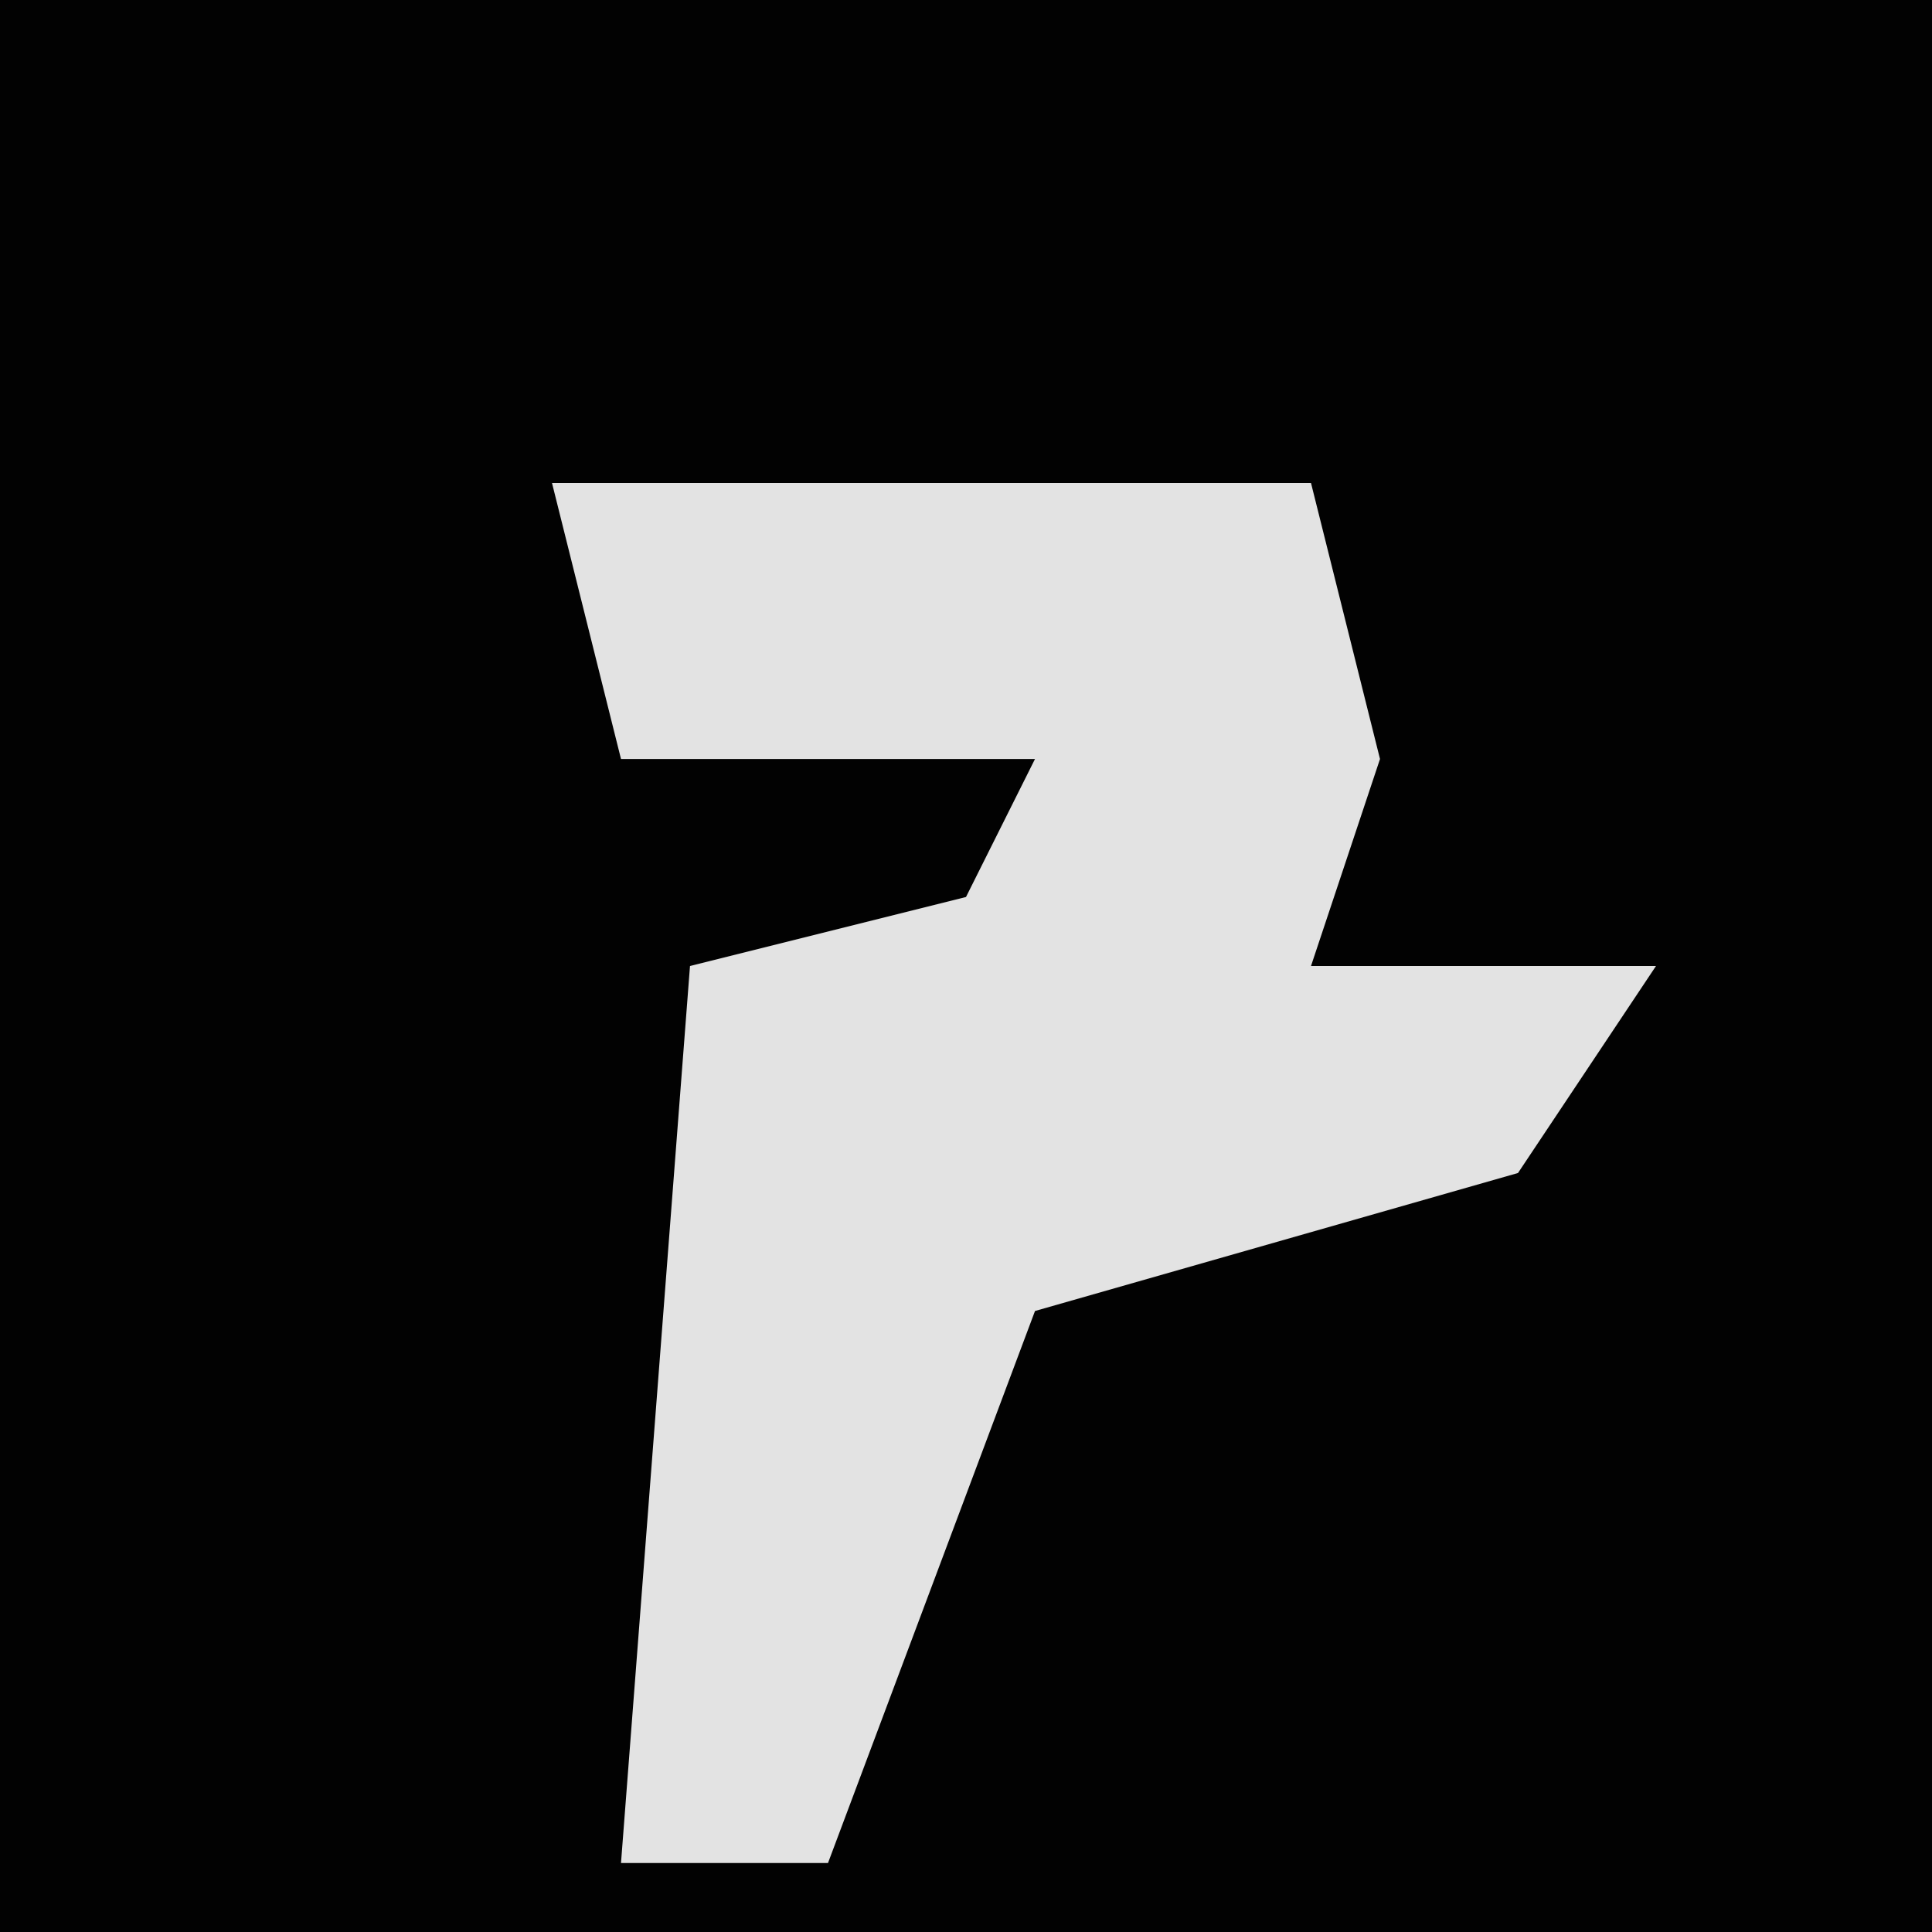 <?xml version="1.0" encoding="UTF-8"?>
<svg version="1.1" xmlns="http://www.w3.org/2000/svg" width="28" height="28">
<path d="M0,0 L28,0 L28,28 L0,28 Z " fill="#020202" transform="translate(0,0)"/>
<path d="M0,0 L11,0 L12,4 L11,7 L16,7 L14,10 L7,12 L4,20 L1,20 L2,7 L6,6 L7,4 L1,4 Z " fill="#E3E3E3" transform="translate(8,7)"/>
</svg>
